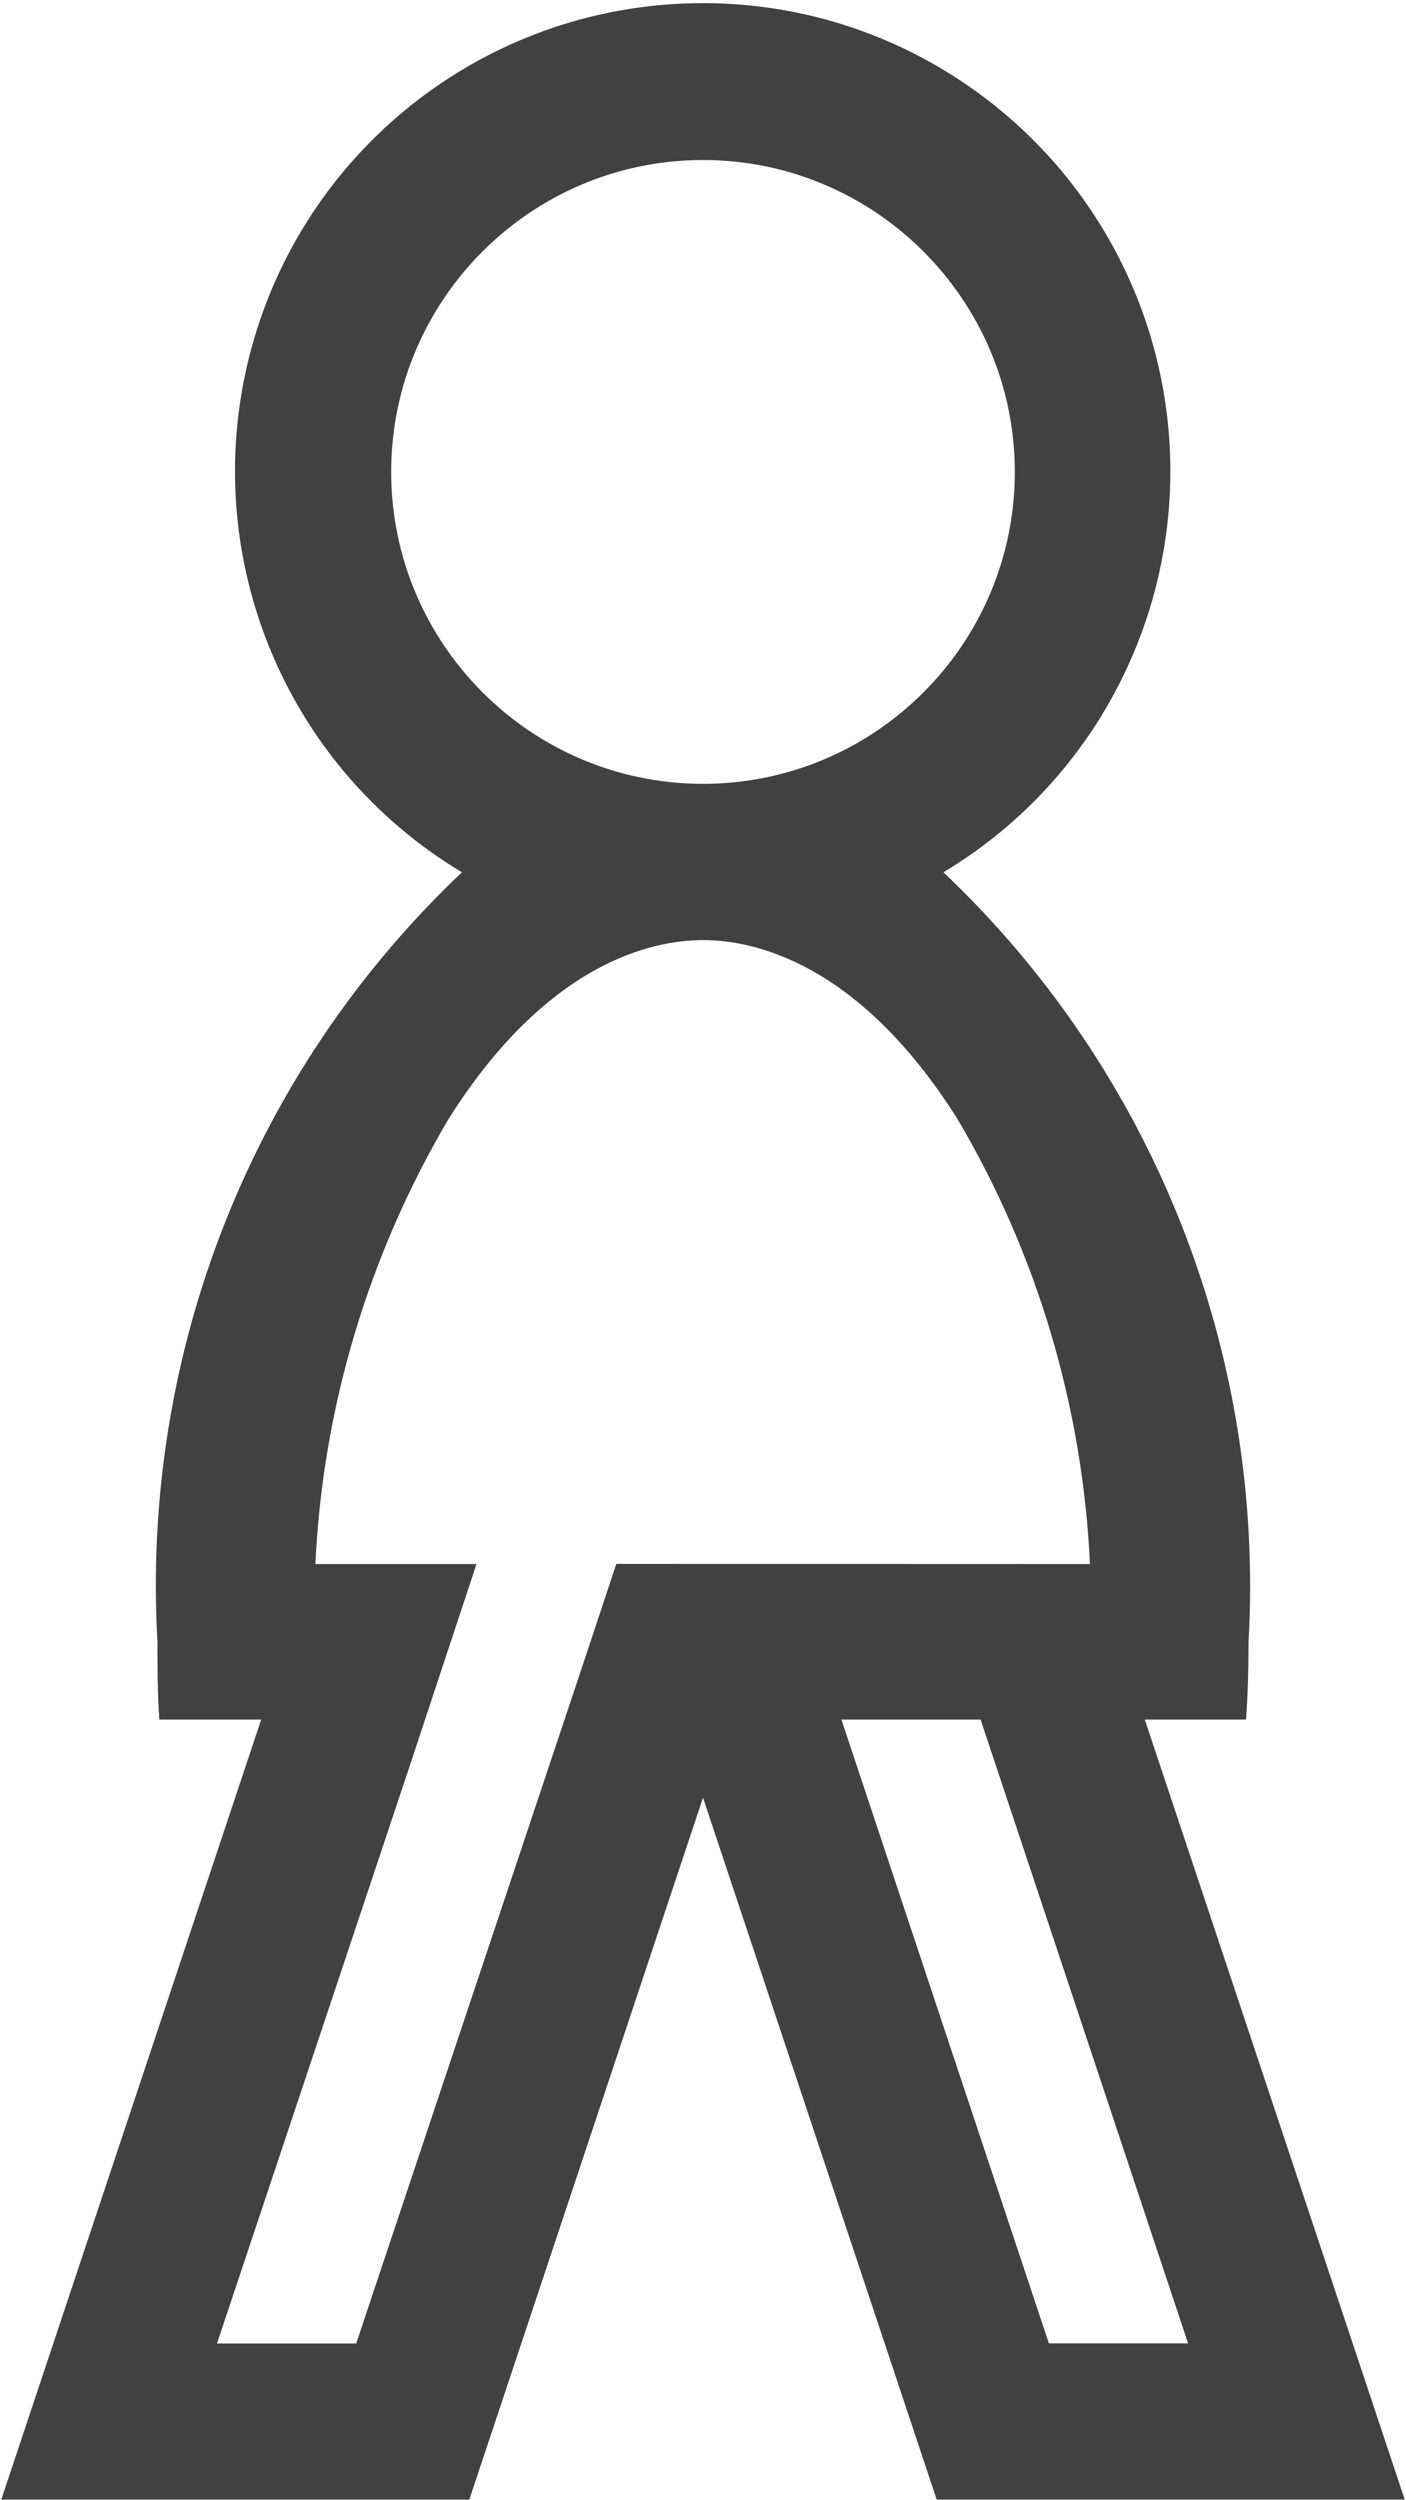 <svg xmlns="http://www.w3.org/2000/svg" viewBox="0 0 9 16"><path fill="#414141" d="m8.992 15.996-1.664-4.992h.648c.012-.164.016-.328.016-.496.105-1.852-.609-3.652-1.953-4.926 1.152-.691 1.703-2.066 1.344-3.367C7.023.918 5.844.02 4.5.02c-1.348 0-2.527.898-2.887 2.195-.359 1.301.191 2.676 1.344 3.367C1.613 6.855.902 8.656 1.008 10.508c0 .168 0 .332.012.496h.652L.008 15.996H3.004L4.5 11.504l1.496 4.492Zm-1.387-1h-.891l-1.328-3.992h.891ZM2.504 3.02c0-1.102.895-1.996 1.996-1.996s1.996.895 1.996 1.996c0 1.102-.895 1.996-1.996 1.996s-1.996-.895-1.996-1.996m1.441 6.988-.227.684-1.438 4.305h-.891l1.227-3.676.434-1.312h-1.031c.047-1.004.34-1.98.852-2.848C3.5 6.164 4.168 6.016 4.5 6.016c.332 0 1 .148 1.629 1.145.512.867.801 1.844.848 2.848Zm0 0"/></svg>